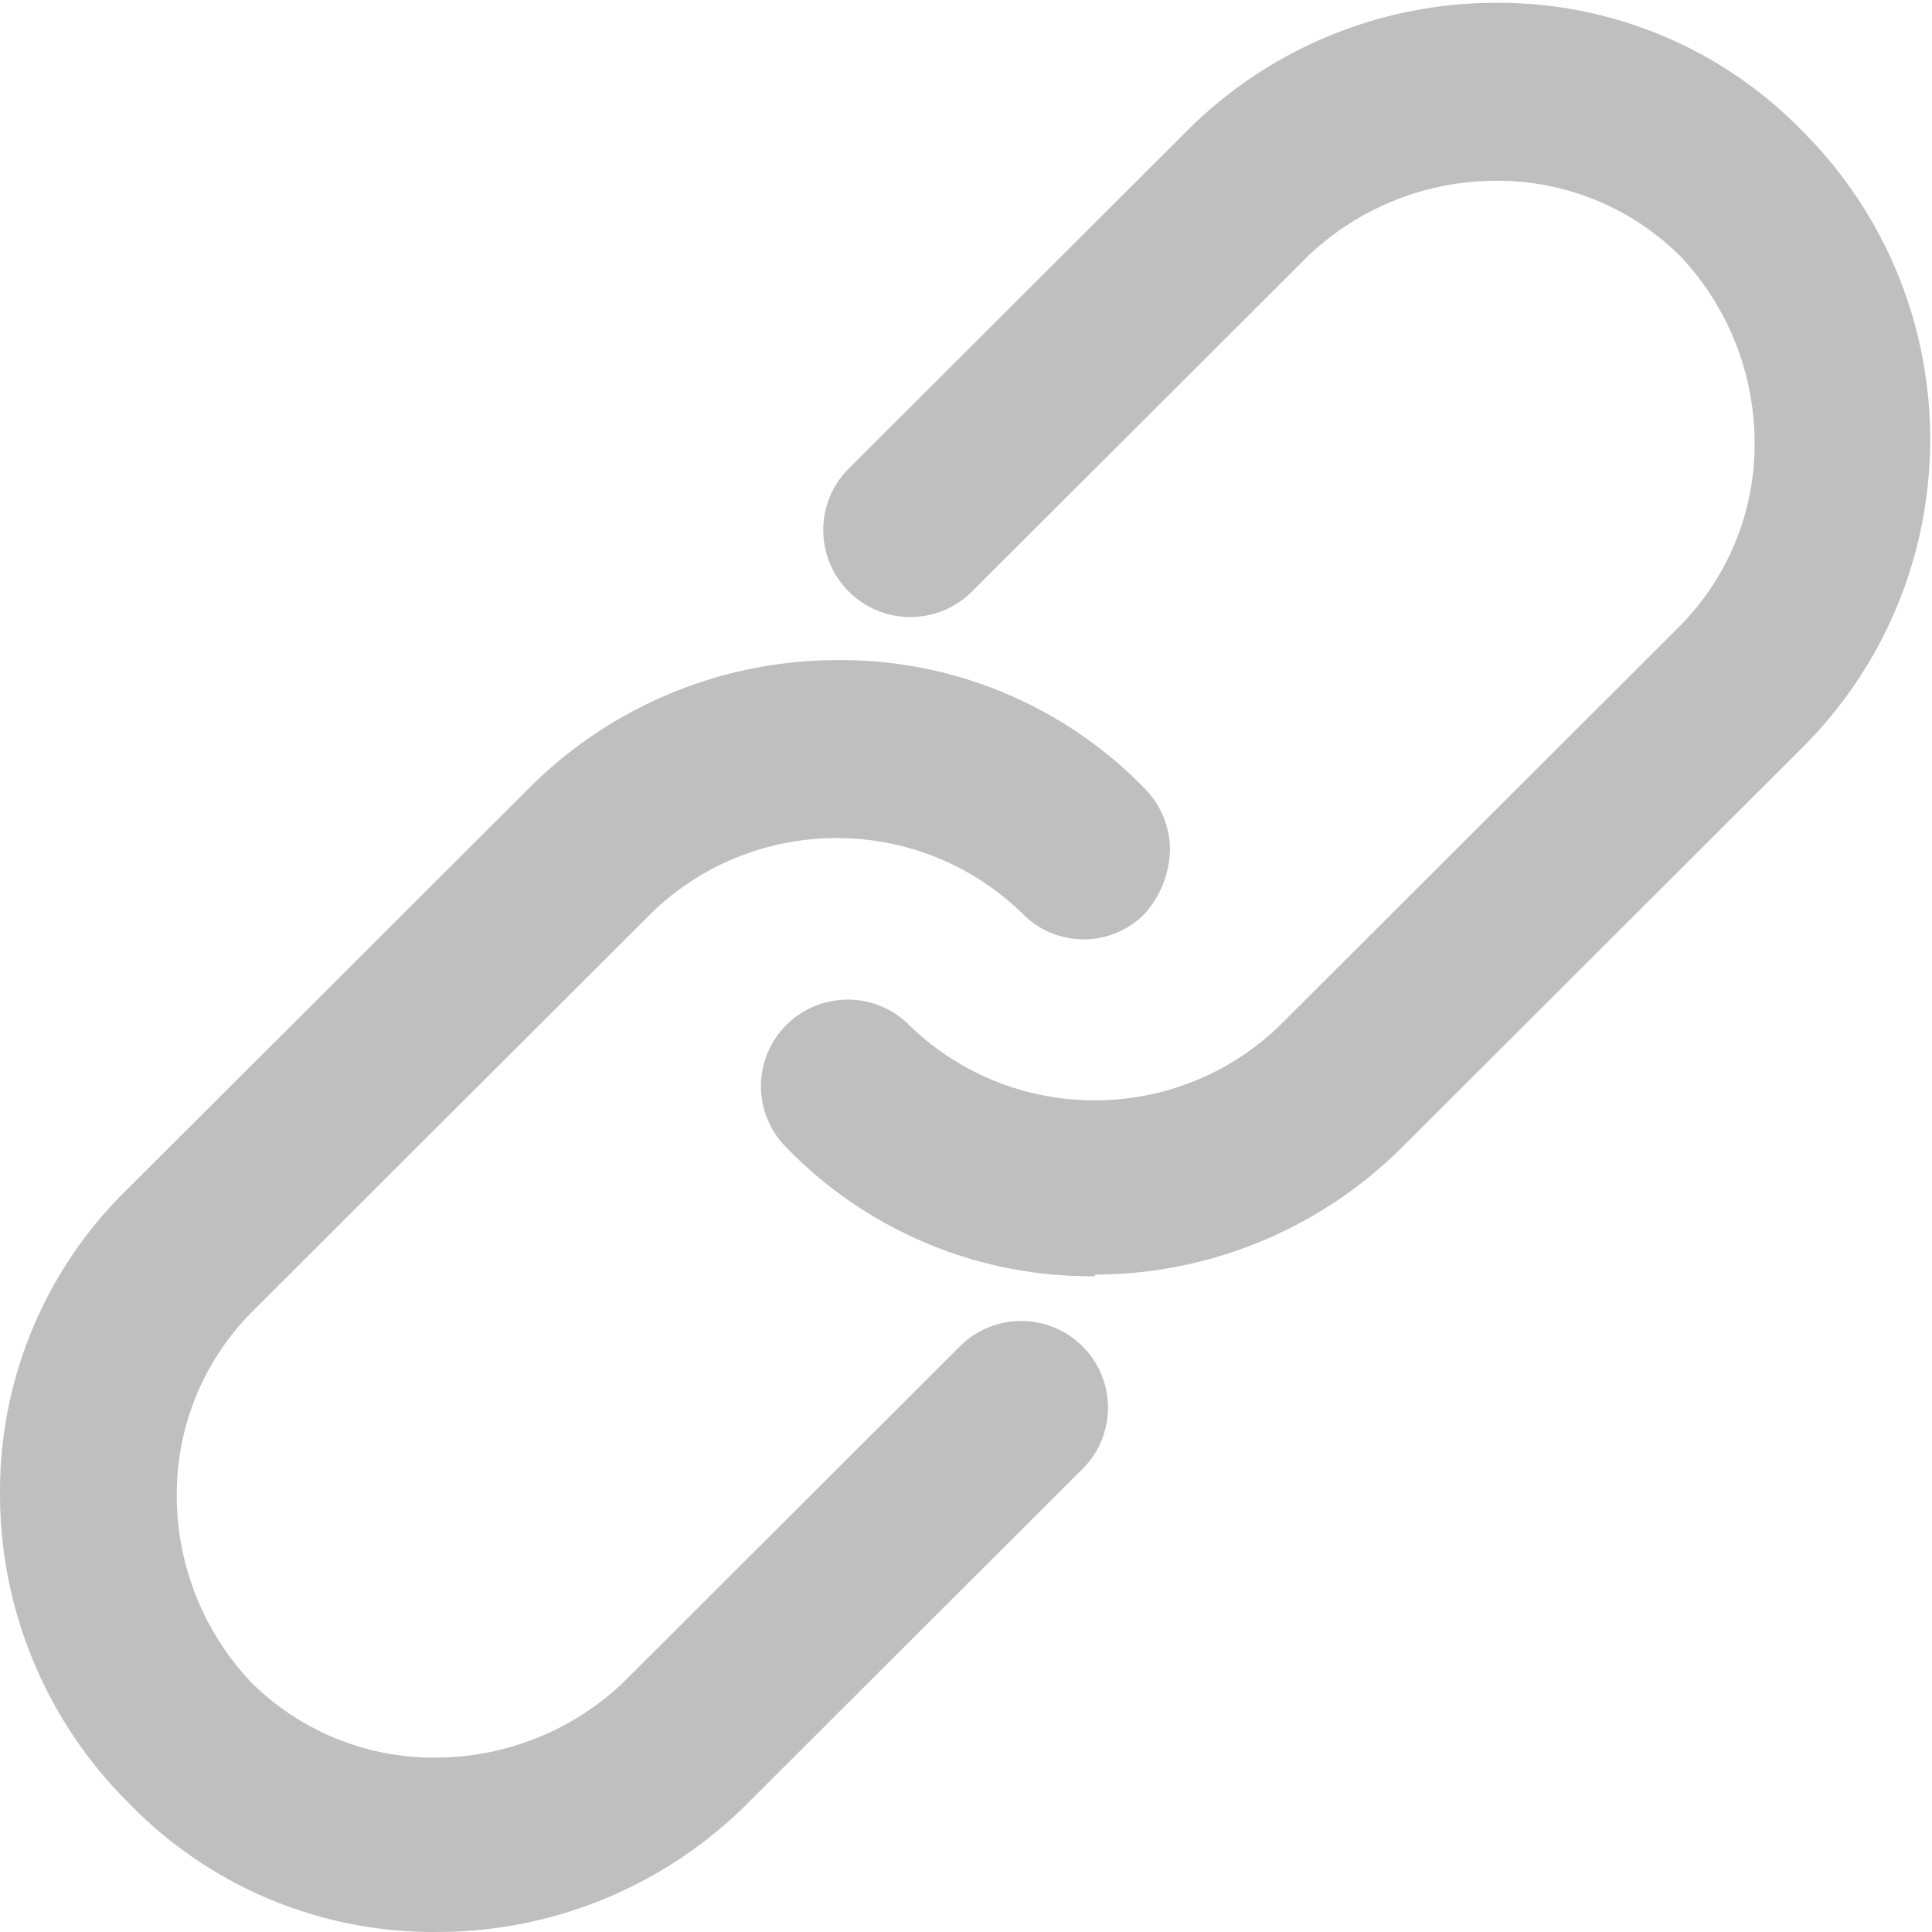<?xml version="1.0" standalone="no"?><!DOCTYPE svg PUBLIC "-//W3C//DTD SVG 1.1//EN" "http://www.w3.org/Graphics/SVG/1.1/DTD/svg11.dtd"><svg t="1584800055327" class="icon" viewBox="0 0 1024 1024" version="1.1" xmlns="http://www.w3.org/2000/svg" p-id="16645" xmlns:xlink="http://www.w3.org/1999/xlink" width="200" height="200"><defs><style type="text/css"></style></defs><path d="M580.203 659.445c-56.973-0.17-111.534-22.935-151.698-63.275a29.42 29.42 0 0 1-8.79-28.977 29.476 29.476 0 0 1 21.446-21.41 29.522 29.522 0 0 1 29.021 8.773c61.087 59.95 159.022 59.95 220.102 0l211.703-211.363c60.777-60.687 60.777-159.073 0-219.76-60.782-60.68-159.325-60.68-220.106 0L503.262 301.777a29.526 29.526 0 0 1-29.022 8.774 29.464 29.464 0 0 1-21.445-21.41 29.42 29.42 0 0 1 8.788-28.977L640.202 81.82c83.325-83.187 218.416-83.187 301.74 0 83.326 83.194 83.326 218.073 0 301.266L730.247 594.45c-38.902 41.398-93.192 64.913-150.043 64.994z m-348.45 348.227c-86.427-0.138-164.308-52.119-197.475-131.817-33.162-79.691-15.105-171.47 45.785-232.725L291.76 431.767c40.012-39.95 94.284-62.4 150.87-62.4 56.587 0 110.859 22.45 150.87 62.4a29.434 29.434 0 0 1 8.789 28.977 29.484 29.484 0 0 1-21.445 21.41 29.542 29.542 0 0 1-29.029-8.774c-61.078-59.95-159.015-59.95-220.1 0L120.02 684.743c-60.783 60.687-60.783 159.073 0 219.76 60.776 60.68 159.324 60.68 220.1 0l178.625-178.342c11.653-10.564 29.559-10.13 40.687 0.982 11.136 11.113 11.564 28.995 0.99 40.63L381.799 946.116c-40.297 38.904-93.989 60.932-150.046 61.556z" p-id="16646" fill="#bfbfbf"></path><path d="M231.753 1023.987c-61.538 0.611-120.623-24.057-163.4-68.232C24.757 912.605 0.17 853.895 0.013 792.61c-0.612-61.443 24.095-120.435 68.34-163.15l211.698-211.37c43.223-43.521 102.019-68.068 163.406-68.226 61.54-0.605 120.618 24.063 163.407 68.225a46.21 46.21 0 0 1 13.231 33.028 52.776 52.776 0 0 1-13.231 33.026 45.337 45.337 0 0 1-32.516 13.733 45.341 45.341 0 0 1-32.518-13.733c-54.726-53.279-142.02-53.279-196.752 0L133.382 695.515a136.984 136.984 0 0 0-39.69 98.217 144.268 144.268 0 0 0 39.69 98.217c26.15 25.834 61.59 40.107 98.371 39.635 36.638-0.296 71.798-14.457 98.379-39.635L508.75 713.612c17.962-17.934 47.074-17.934 65.036 0 17.955 17.927 17.955 47 0 64.926L395.16 956.882c-43.49 42.985-102.208 67.105-163.408 67.105z m210.051-637.204c-52.246-0.667-102.403 20.448-138.403 58.262L91.703 656.41c-36.953 36.565-57.924 86.235-58.347 138.179-0.662 52.164 20.48 102.237 58.347 138.18 36.625 36.894 86.373 57.832 138.398 58.261 52.245 0.668 102.403-20.447 138.397-58.261l178.625-178.337c4.606-4.6 4.606-12.051 0-16.649-4.605-4.593-12.07-4.593-16.668 0L351.83 916.125c-67.3 67.125-176.36 67.062-243.59-0.132-67.223-67.194-67.167-176.081 0.133-243.206l211.703-211.363c68.044-66.387 176.732-66.387 244.776 0a11.132 11.132 0 0 0 16.675 0c4.435-4.662 4.435-11.982 0-16.644-36.618-37.681-87.148-58.658-139.723-57.997z m138.399 289.64c-61.54 0.61-120.626-24.058-163.408-68.235-17.955-17.927-17.955-46.997 0-64.925 17.956-17.928 47.072-17.928 65.034 0 54.726 53.28 142.02 53.28 196.745 0l211.704-211.37c25.868-26.11 40.17-61.492 39.69-98.218-0.29-36.58-14.48-71.678-39.69-98.217-26.151-25.834-61.59-40.107-98.379-39.634a144.745 144.745 0 0 0-98.372 39.634L514.902 313.796c-18.176 17.857-47.407 17.624-65.293-0.525-17.886-18.153-17.647-47.337 0.53-65.195L628.756 69.738C671.981 26.211 730.782 1.663 792.164 1.505 853.703 0.9 912.79 25.568 955.571 69.738c89.95 90.2 89.95 236.025 0 326.23L743.873 607.333c-43.223 43.52-102.019 68.076-163.406 68.234l-0.264 0.856zM448.486 564.597a12.742 12.742 0 0 0-8.334 3.301 11.08 11.08 0 0 0 0 16.648c36.623 36.889 86.371 57.827 138.397 58.256 52.246 0.667 102.403-20.448 138.398-58.255l211.697-211.37c56.176-56.265 73.059-140.68 42.832-214.168C941.25 85.524 869.81 37.316 790.246 36.71c-52.252-0.597-102.384 20.587-138.334 58.457L473.293 273.505a11.771 11.771 0 0 0-3.052 11.37 11.78 11.78 0 0 0 8.34 8.321 11.777 11.777 0 0 0 11.38-3.048l178.625-178.337c67.211-67.107 176.177-67.107 243.39 0 67.21 67.105 67.21 175.9 0 243.004l-211.7 211.363c-68.05 66.394-176.737 66.394-244.781 0 0-1.65-3.306-1.65-6.613-1.65l-0.397 0.07z" p-id="16647" fill="#bfbfbf"></path></svg>